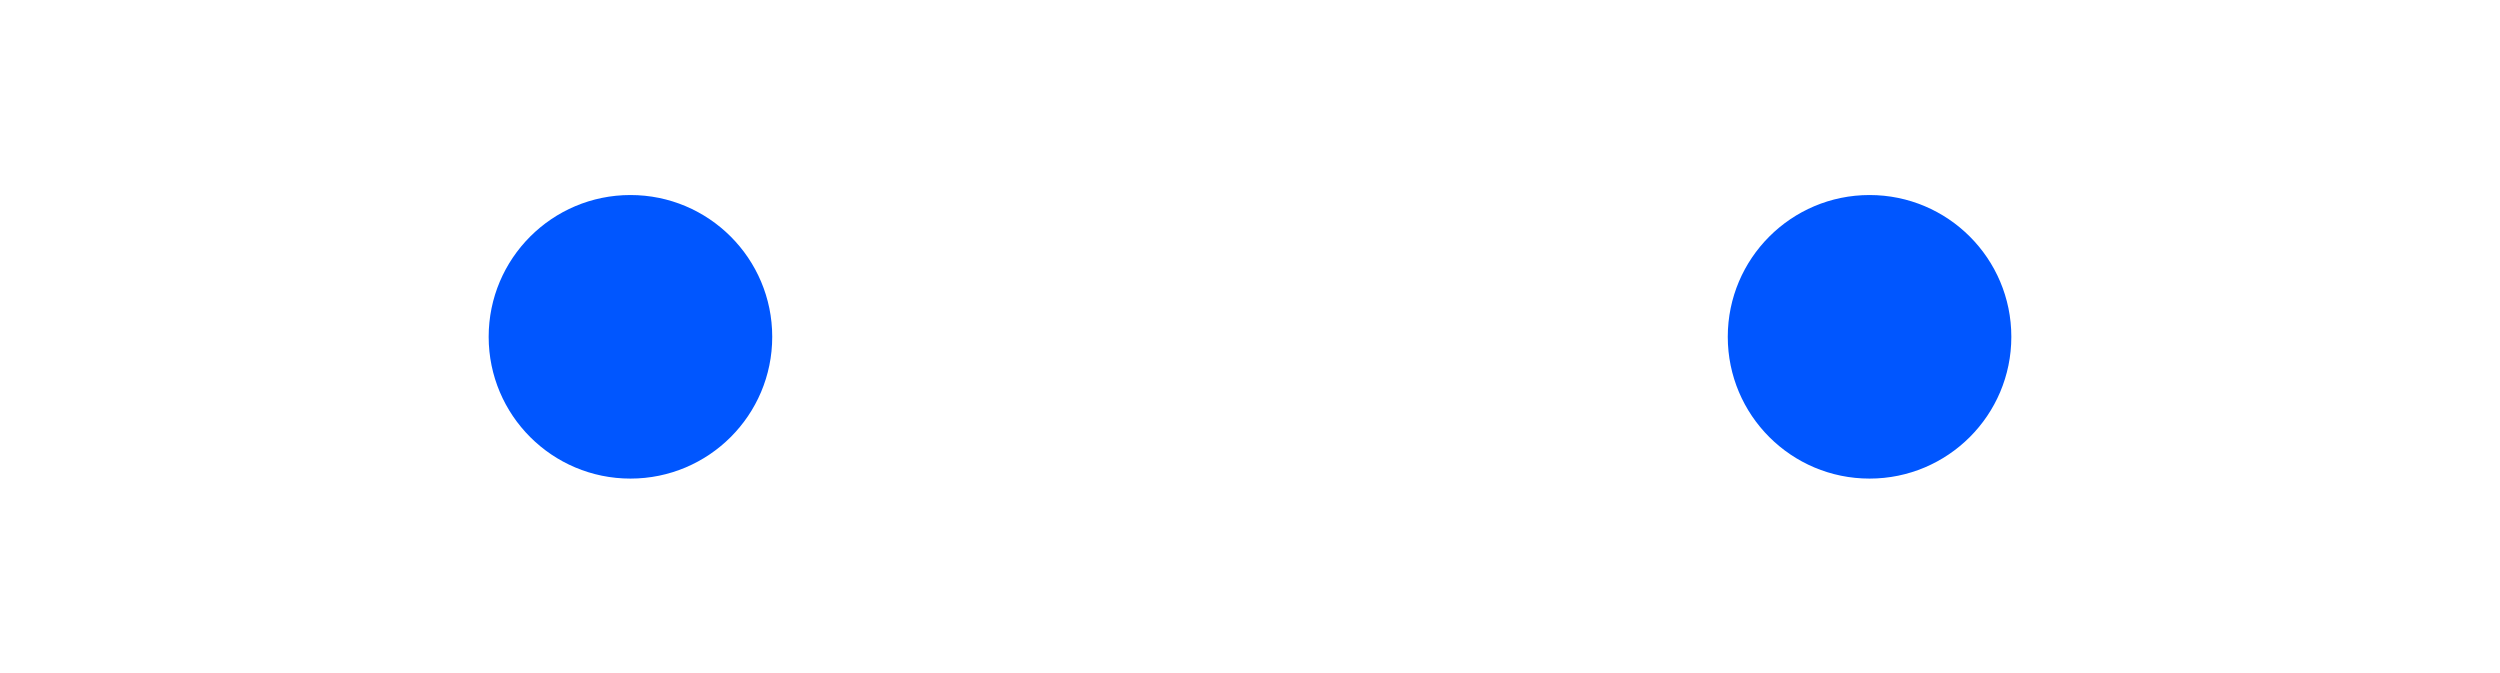<?xml version="1.0" encoding="utf-8"?>
<!-- Generator: Adobe Illustrator 23.1.0, SVG Export Plug-In . SVG Version: 6.00 Build 0)  -->
<svg version="1.1" id="Layer_1" xmlns="http://www.w3.org/2000/svg" xmlns:xlink="http://www.w3.org/1999/xlink" x="0px" y="0px"
	 viewBox="0 0 183.56 49.45" style="enable-background:new 0 0 183.56 49.45;" xml:space="preserve">
<style type="text/css">
	.st0{fill:#0056FF;}
</style>
<circle class="st0" cx="46.29" cy="24.73" r="10.41"/>
<circle class="st0" cx="137.27" cy="24.73" r="10.41"/>
</svg>
